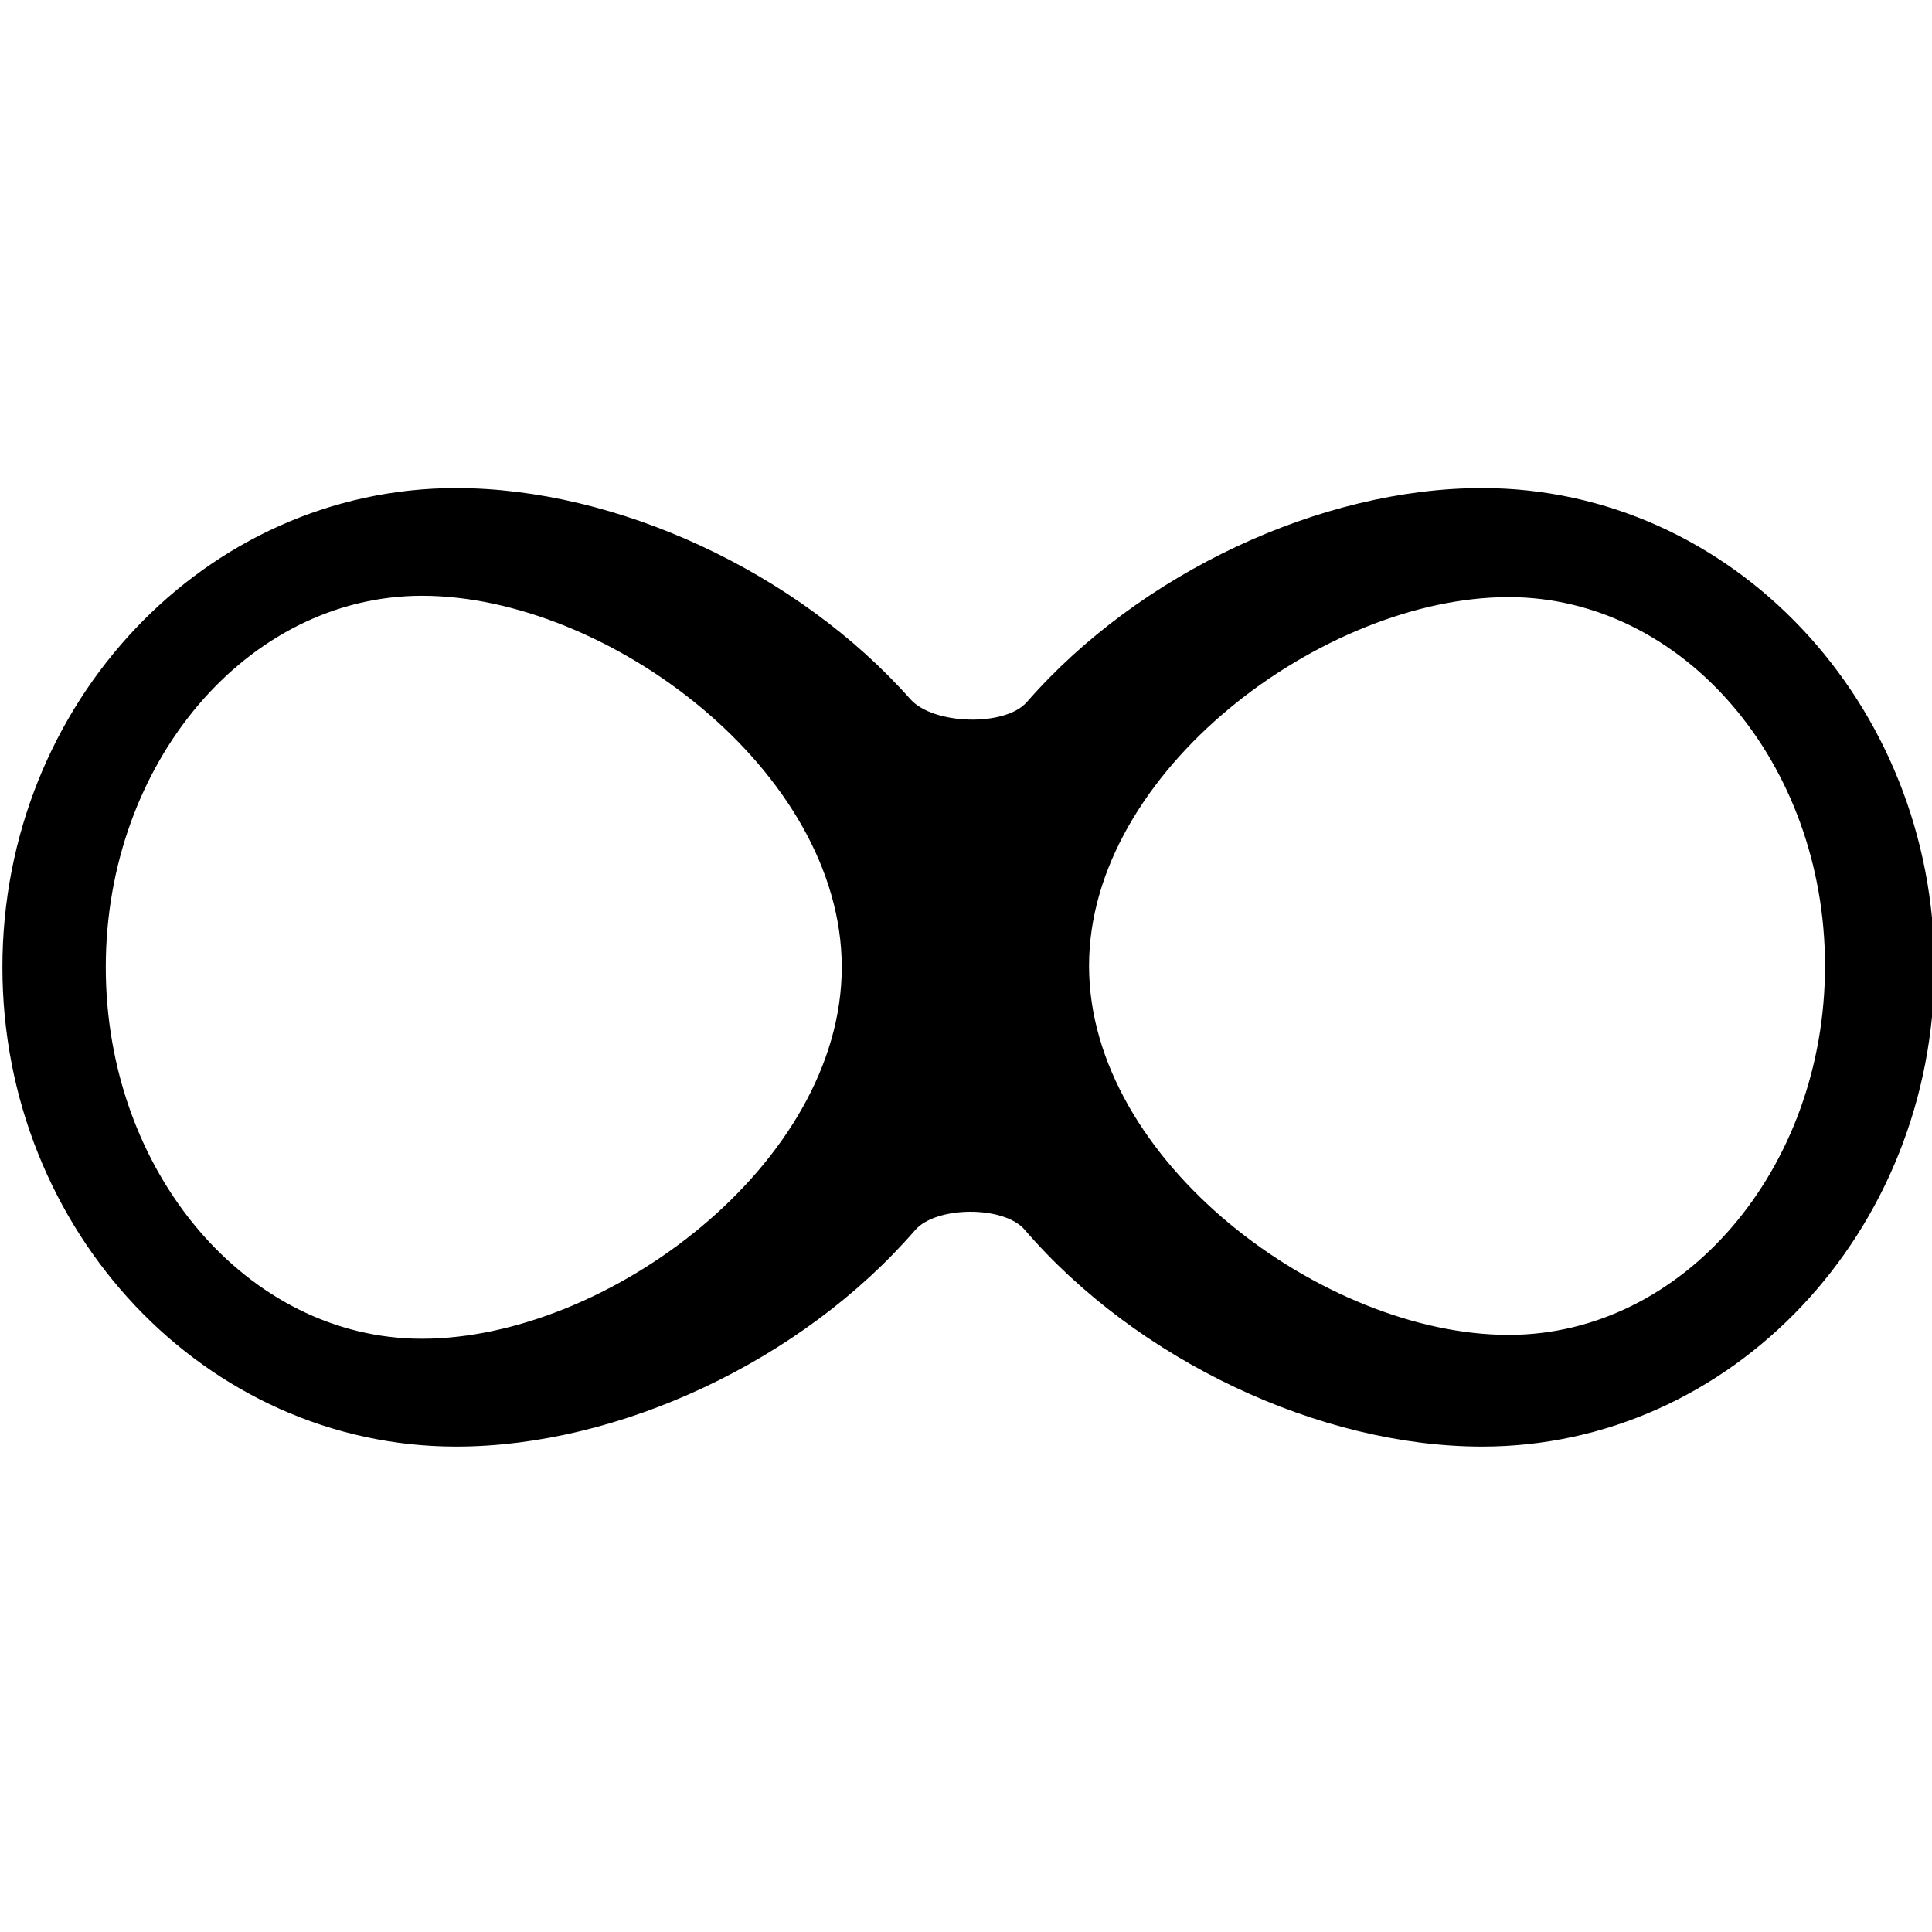 <svg xmlns="http://www.w3.org/2000/svg" xmlns:xlink="http://www.w3.org/1999/xlink" width="16" height="16" viewBox="0 0 16 16"><path fill="currentColor" fill-rule="evenodd" d="M12.273 4.042c-1.331 0-2.836.703-3.769 1.772c-.18.206-.775.189-.964-.023c-.936-1.056-2.436-1.749-3.763-1.749C1.705 4.042.02 5.822.02 8.01c0 2.189 1.685 3.97 3.758 3.97c1.345 0 2.865-.711 3.8-1.792c.173-.201.735-.205.908-.004c.931 1.083 2.448 1.796 3.788 1.796c2.067 0 3.746-1.78 3.746-3.97c0-2.188-1.68-3.968-3.746-3.968zm-8.78 7.045C2.05 11.087.876 9.707.876 8.01c0-1.695 1.175-3.076 2.619-3.076c1.534 0 3.476 1.448 3.476 3.076s-1.942 3.077-3.476 3.077zm9-.032c-1.53 0-3.474-1.438-3.474-3.056c0-1.616 1.944-3.054 3.474-3.054c1.446 0 2.621 1.371 2.621 3.054c0 1.685-1.175 3.056-2.62 3.056z"/></svg>